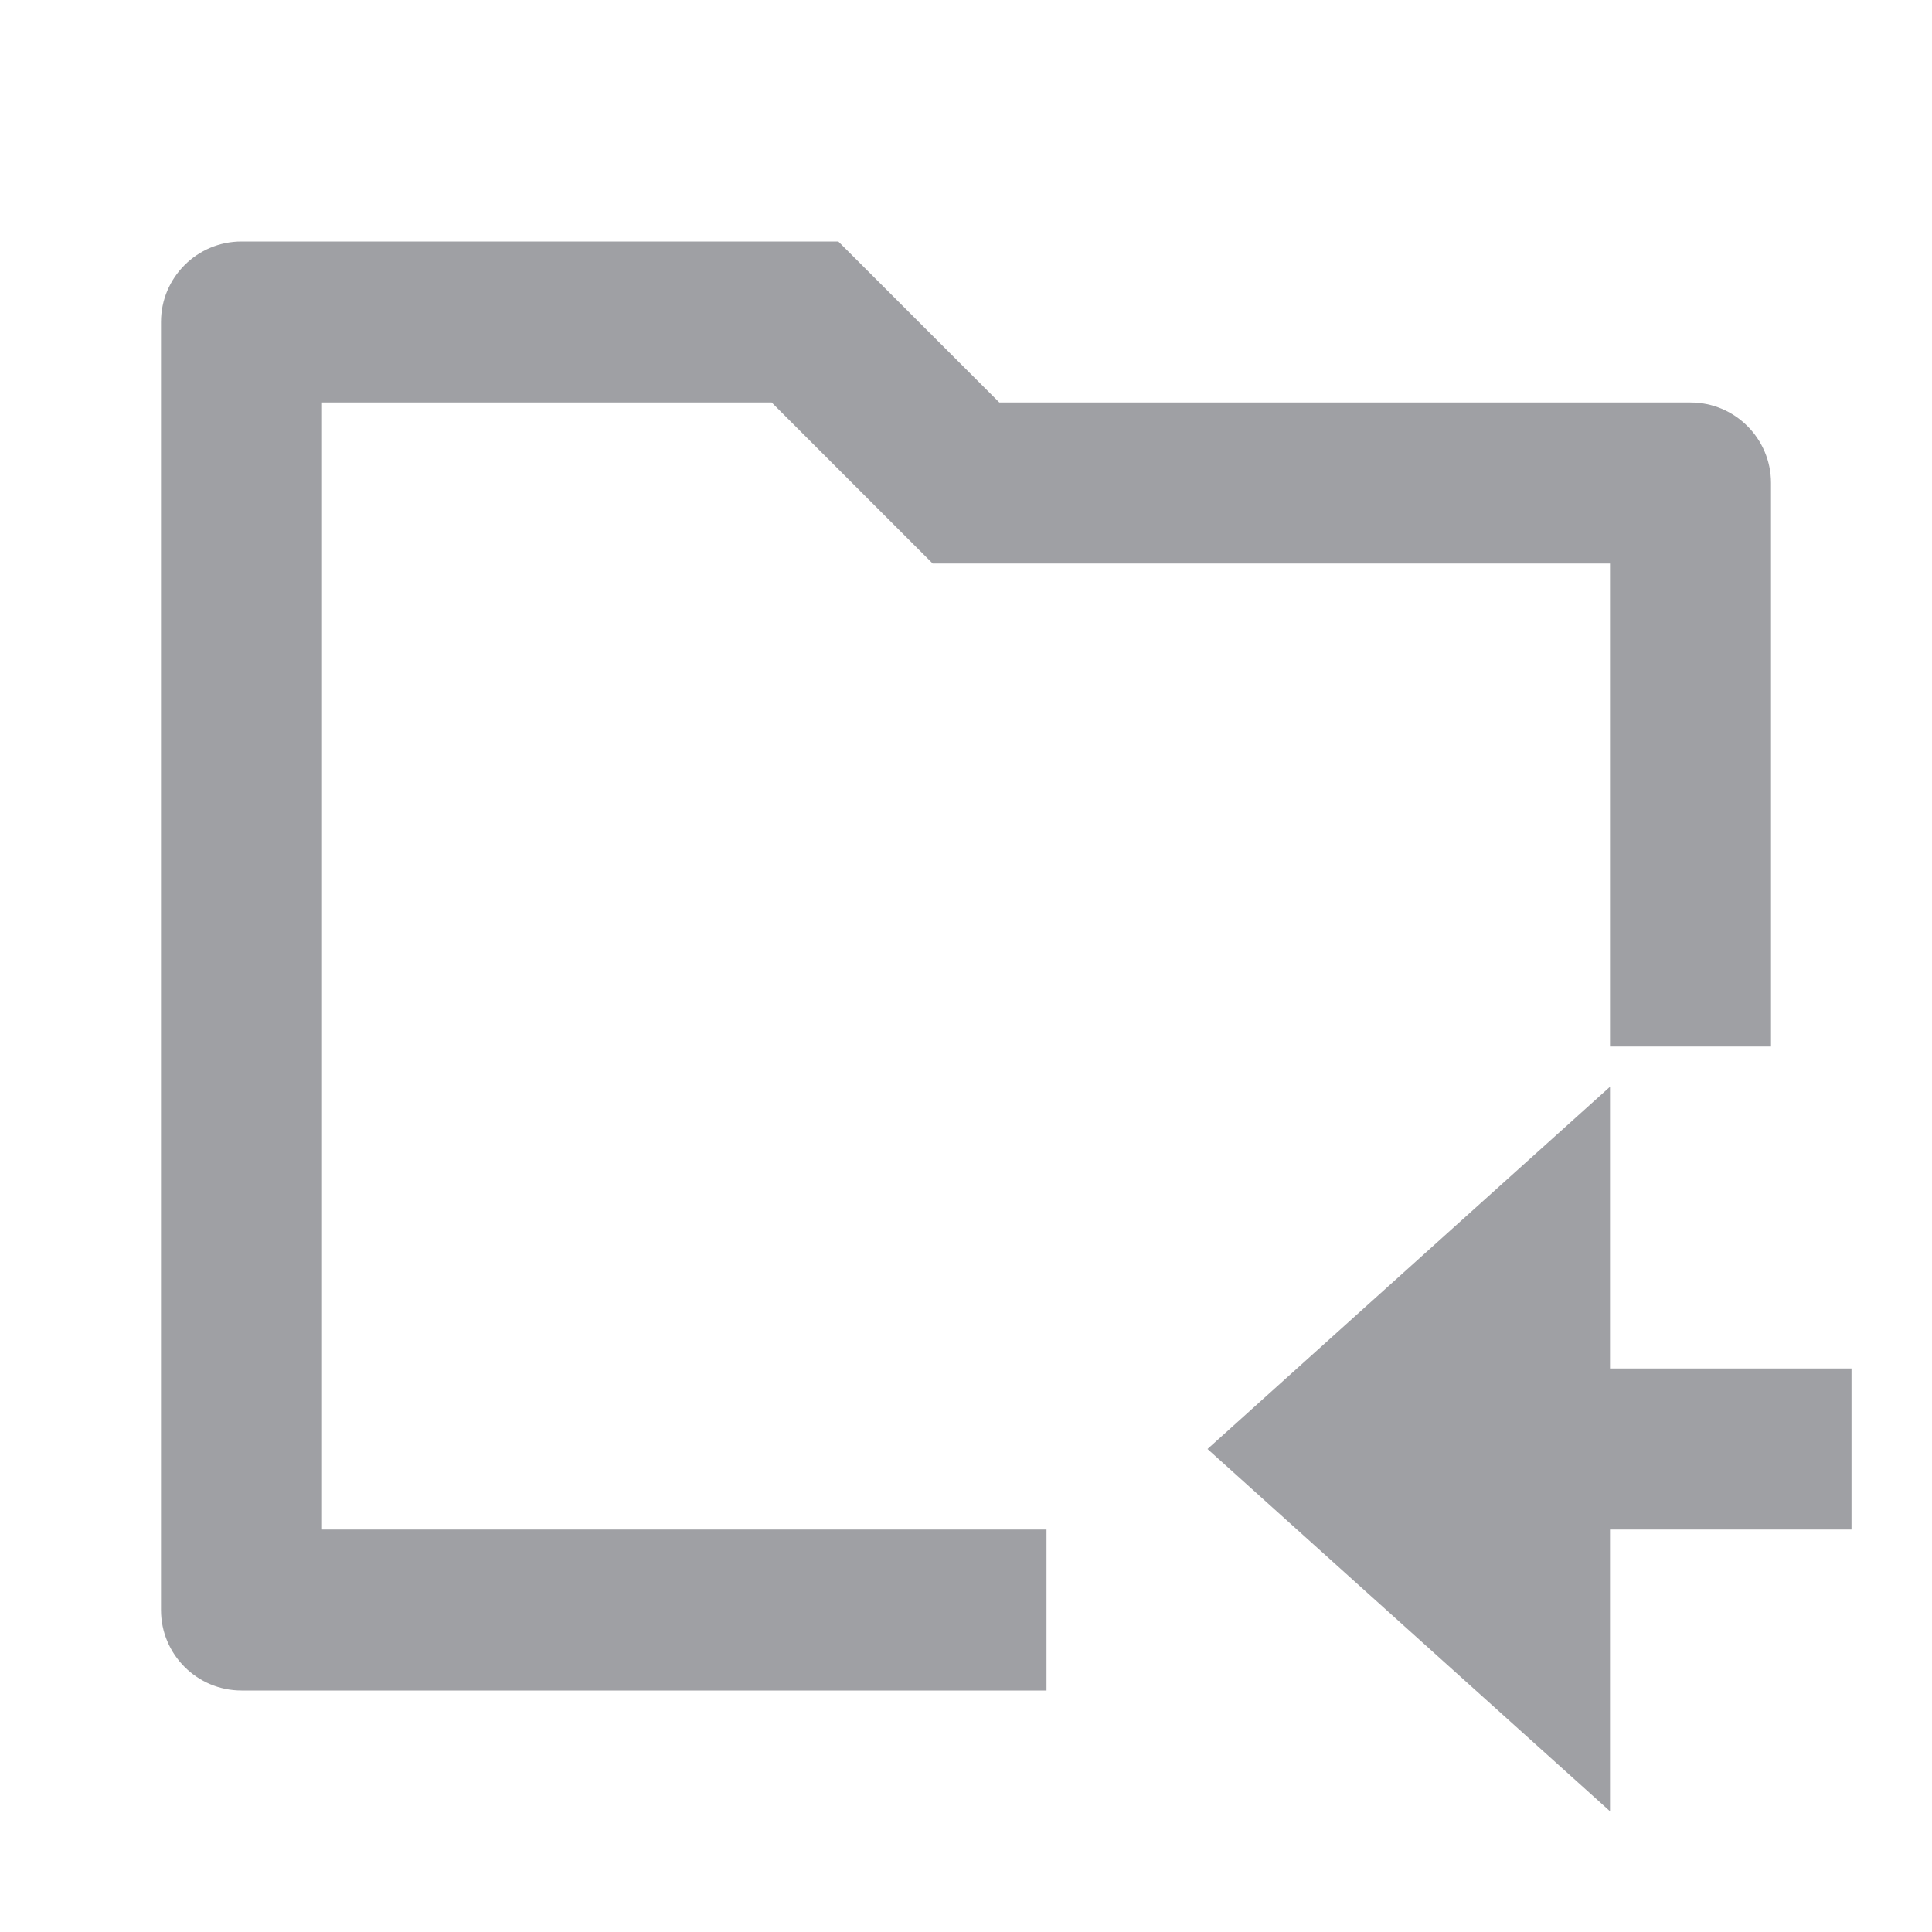 <svg xmlns="http://www.w3.org/2000/svg" viewBox="0 0 24 24" width="64" height="64" fill="rgba(159,160,164,1)"><path d="M22 13H20V7H11.586L9.586 5H4V19H13V21H3C2.448 21 2 20.552 2 20V4C2 3.448 2.448 3 3 3H10.414L12.414 5H21C21.552 5 22 5.448 22 6V13ZM20 17H23V19H20V22.5L15 18L20 13.5V17Z"></path></svg>